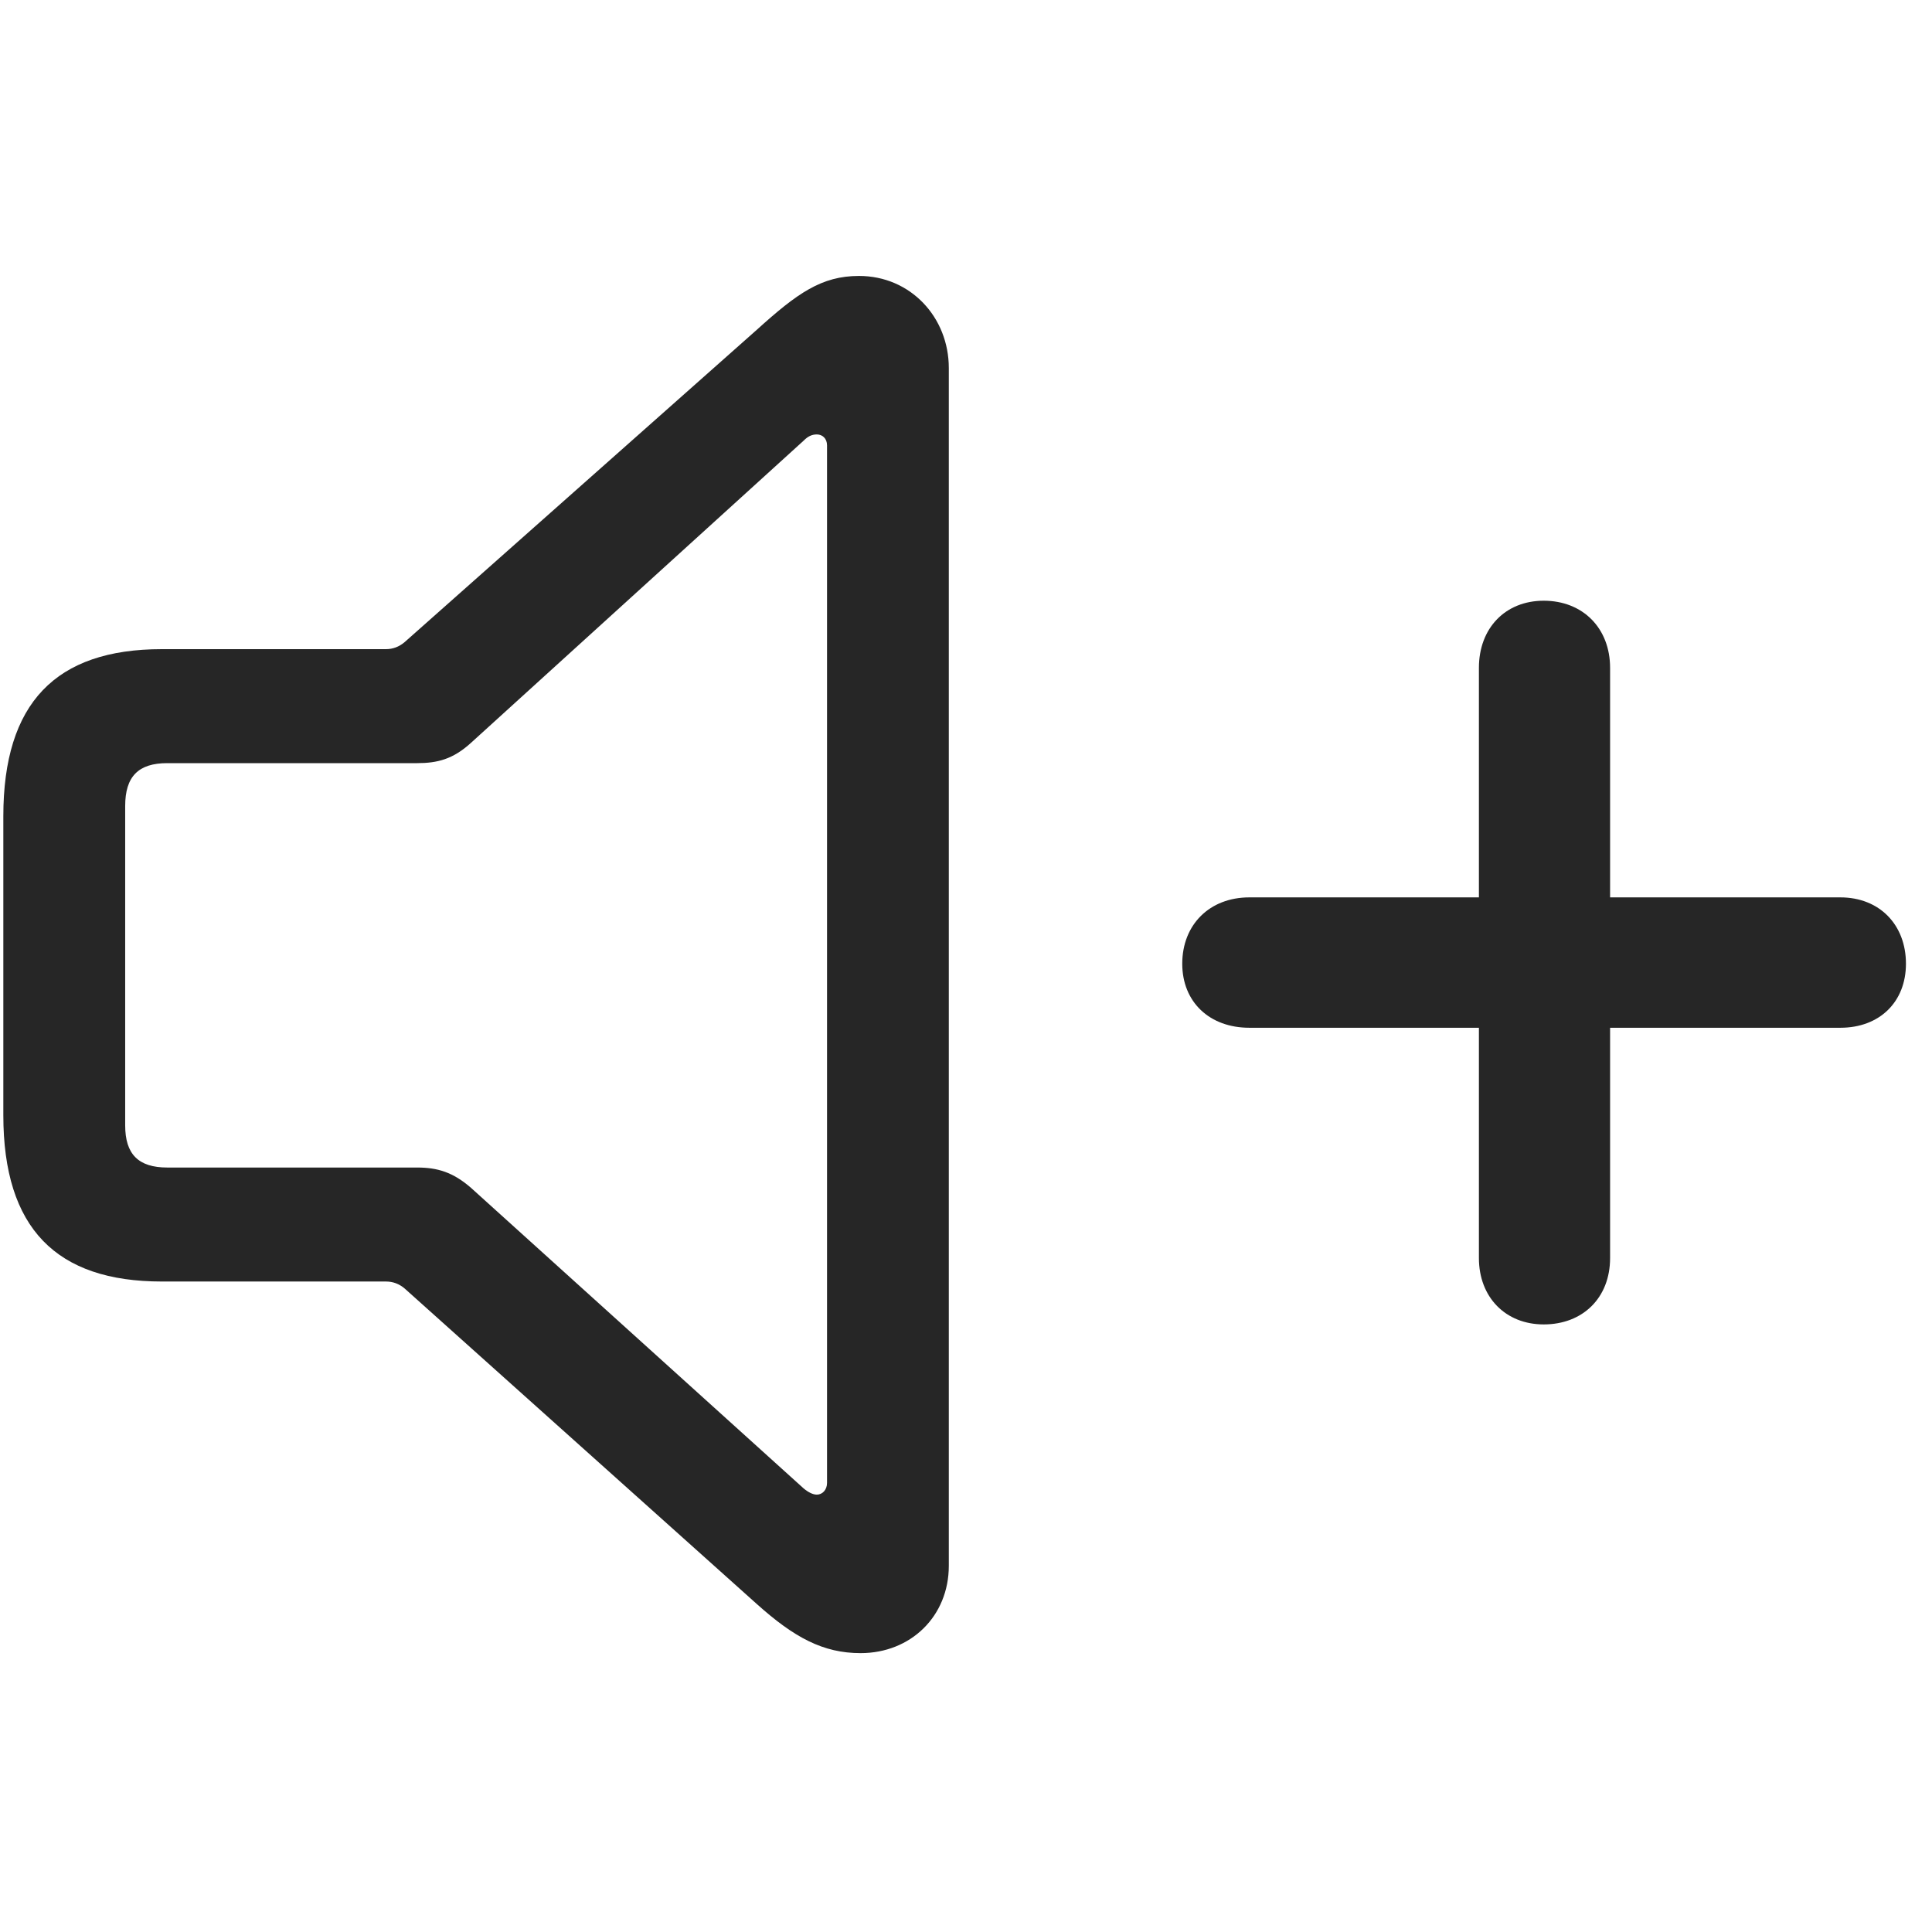<svg width="29" height="29" viewBox="0 0 29 29" fill="currentColor" xmlns="http://www.w3.org/2000/svg">
<g clip-path="url(#clip0_2207_33906)">
<path d="M17.746 14.466C17.746 15.041 18.156 15.427 18.753 15.427H22.199V18.884C22.199 19.47 22.597 19.88 23.172 19.88C23.757 19.88 24.168 19.482 24.168 18.884V15.427H27.625C28.211 15.427 28.609 15.041 28.609 14.466C28.609 13.88 28.211 13.47 27.625 13.47H24.168V10.025C24.168 9.427 23.757 9.017 23.172 9.017C22.597 9.017 22.199 9.427 22.199 10.025V13.47H18.753C18.156 13.47 17.746 13.88 17.746 14.466Z" fill="currentColor" fill-opacity="0.85"/>
<path d="M2.429 19.236H5.793C5.898 19.236 5.992 19.271 6.074 19.341L11.359 24.076C11.921 24.58 12.355 24.814 12.918 24.814C13.668 24.814 14.242 24.263 14.242 23.502V5.525C14.242 4.763 13.668 4.142 12.894 4.142C12.332 4.142 11.968 4.4 11.359 4.951L6.074 9.638C5.992 9.708 5.898 9.744 5.793 9.744H2.429C0.836 9.744 0.05 10.552 0.05 12.252V16.74C0.05 18.439 0.847 19.236 2.429 19.236ZM2.511 17.525C2.078 17.525 1.879 17.326 1.879 16.892V12.099C1.879 11.654 2.078 11.455 2.511 11.455H6.261C6.566 11.455 6.8 11.396 7.07 11.15L12.062 6.615C12.121 6.556 12.179 6.521 12.261 6.521C12.343 6.521 12.414 6.58 12.414 6.685V22.259C12.414 22.365 12.343 22.435 12.261 22.435C12.203 22.435 12.132 22.4 12.062 22.341L7.07 17.83C6.8 17.595 6.566 17.525 6.261 17.525H2.511Z" fill="currentColor" fill-opacity="0.85"/>
</g>
<defs>
<clipPath id="clip0_2207_33906">
<rect width="28.559" height="20.684" fill="currentColor" transform="translate(0.05 4.13)"/>
</clipPath>
</defs>
</svg>
